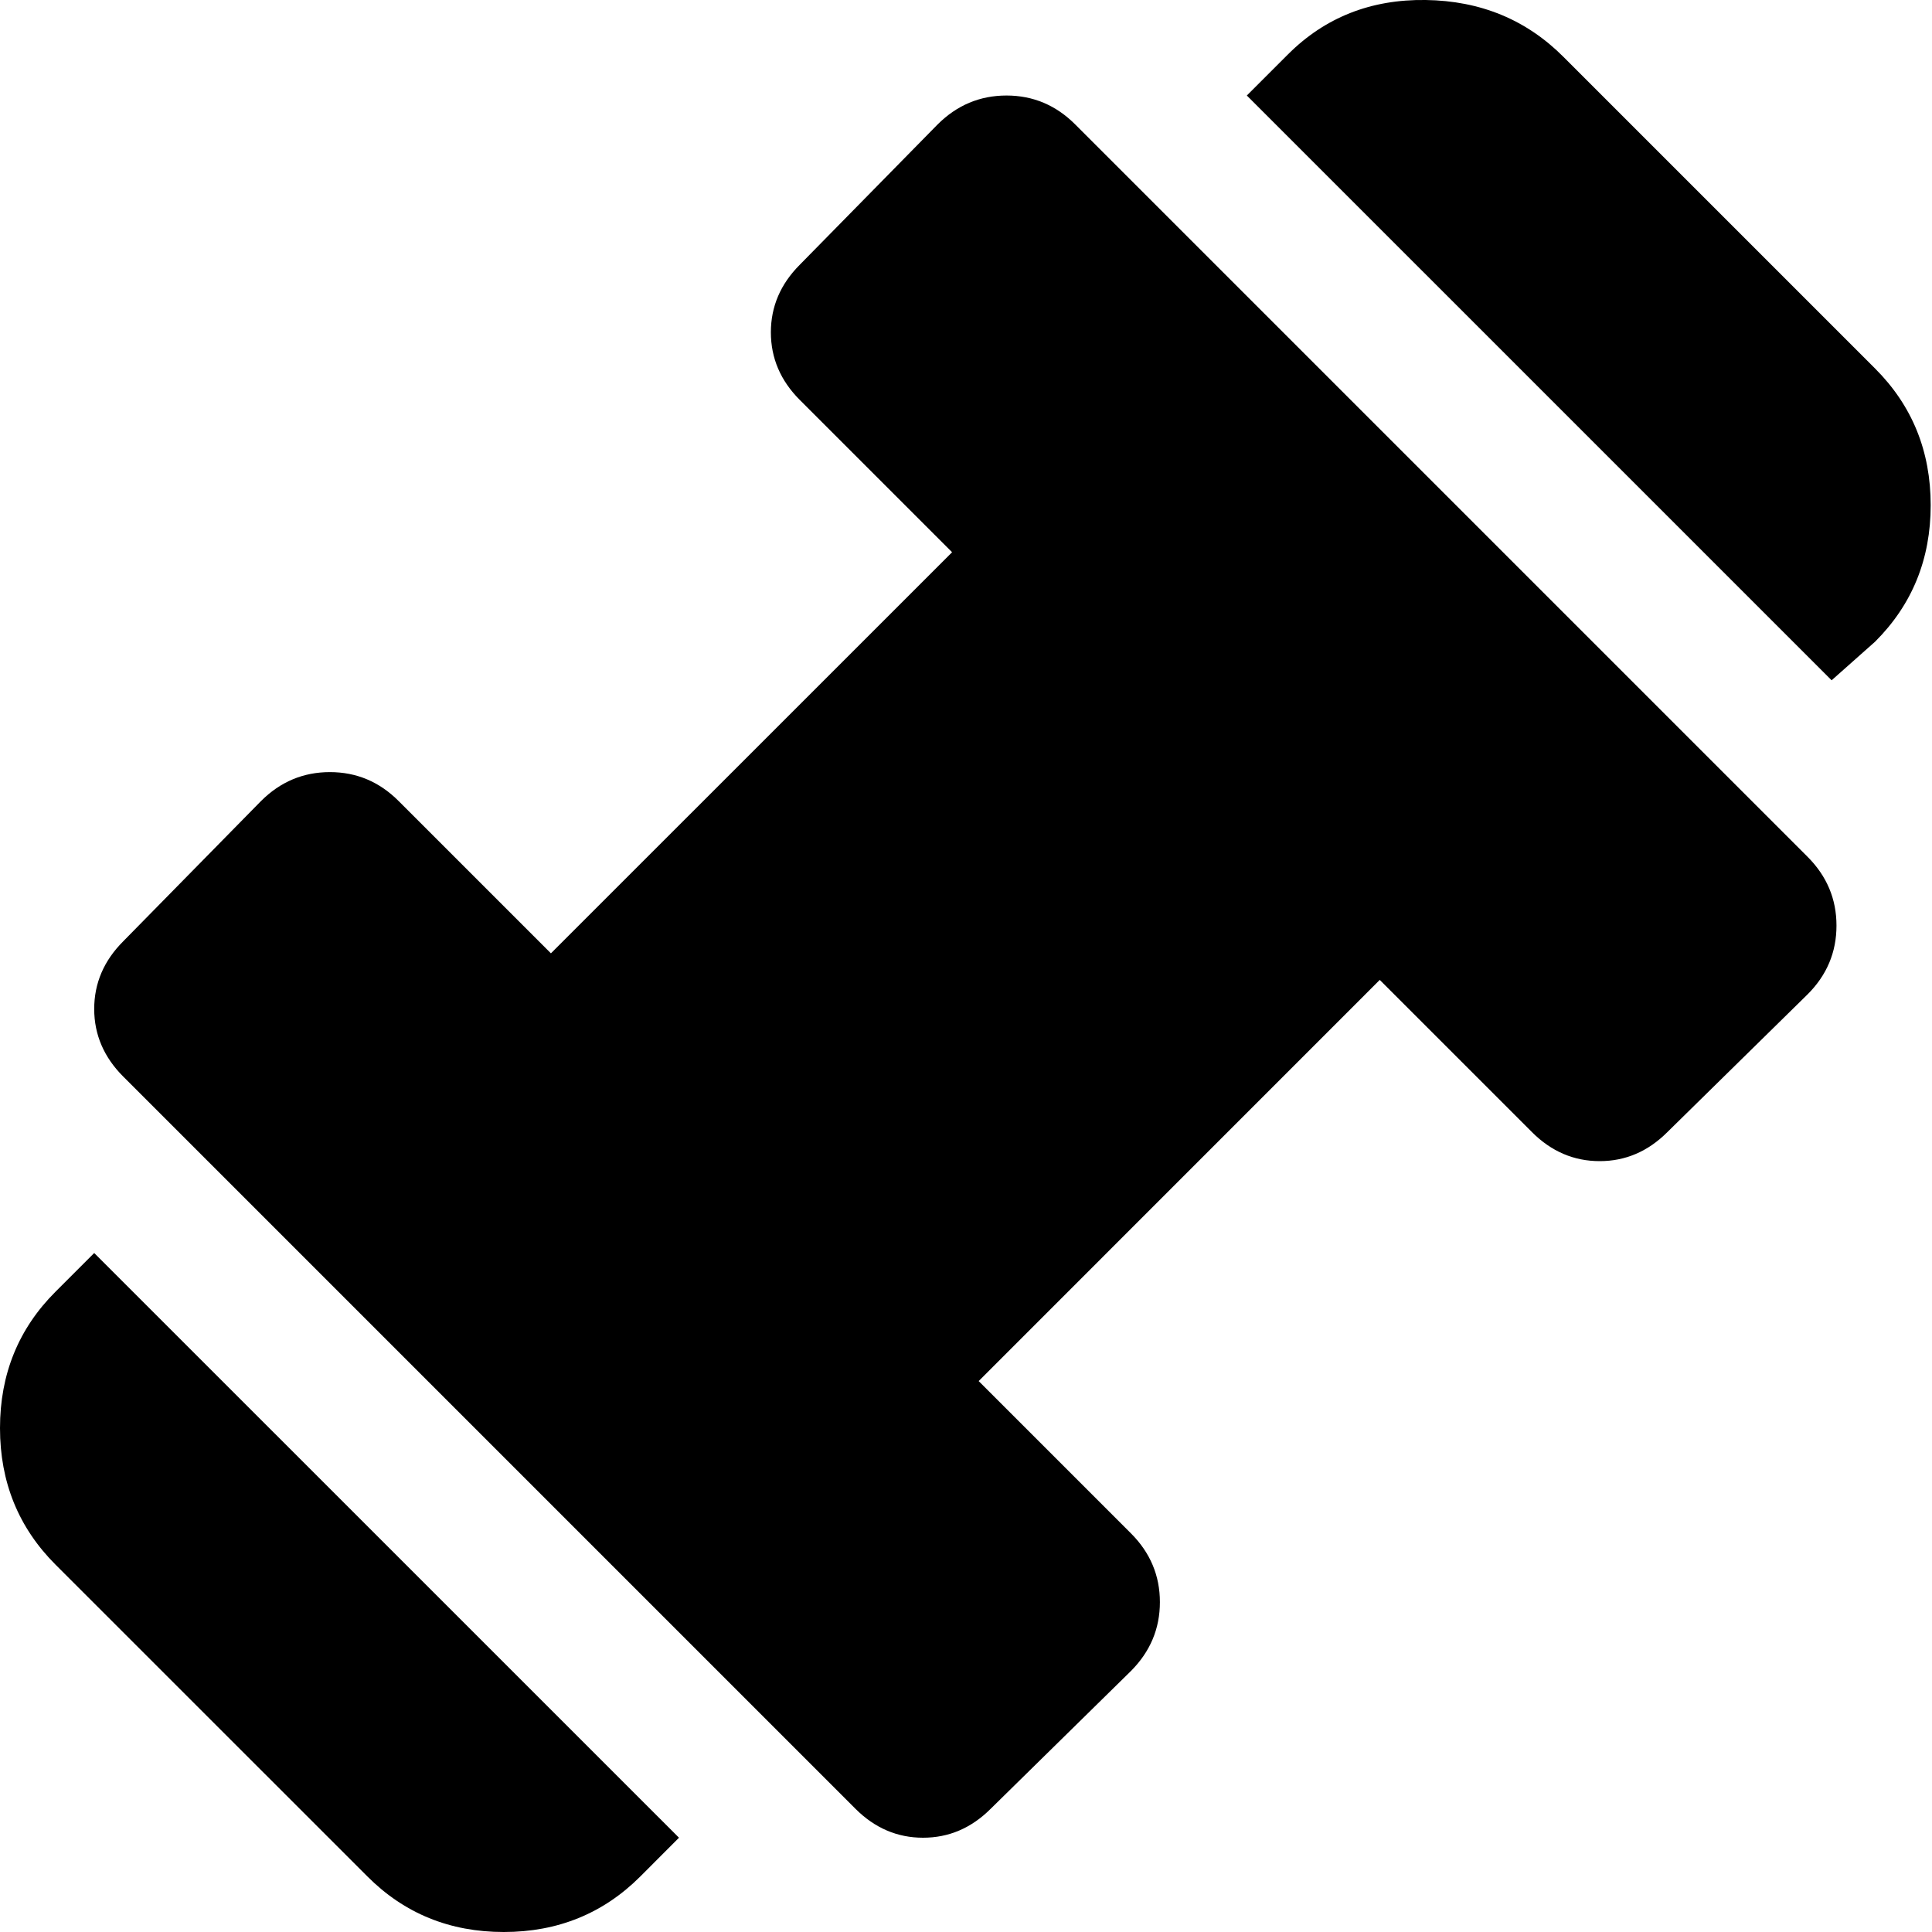 <svg width="25" height="25" viewBox="0 0 25 25" fill="none" xmlns="http://www.w3.org/2000/svg">
<path d="M23.701 8.803L16.134 1.236L16.666 0.704C17.145 0.225 17.74 -0.01 18.448 0C19.157 0.01 19.751 0.255 20.231 0.736L24.264 4.769C24.744 5.249 24.983 5.838 24.983 6.537C24.983 7.235 24.744 7.824 24.264 8.303L23.701 8.803ZM8.286 24.281C7.807 24.76 7.218 25 6.519 25C5.82 25 5.232 24.76 4.754 24.281L0.719 20.247C0.24 19.768 0 19.179 0 18.48C0 17.781 0.24 17.192 0.719 16.714L1.219 16.214L8.786 23.78L8.286 24.281ZM12.82 23.405C12.57 23.655 12.278 23.78 11.944 23.78C11.611 23.78 11.319 23.655 11.069 23.405L1.595 13.931C1.345 13.681 1.219 13.389 1.219 13.056C1.219 12.722 1.345 12.43 1.595 12.18L3.377 10.366C3.627 10.116 3.924 9.991 4.269 9.991C4.613 9.991 4.91 10.116 5.159 10.366L7.129 12.336L12.32 7.146L10.35 5.176C10.1 4.926 9.975 4.634 9.975 4.3C9.975 3.967 10.1 3.675 10.35 3.425L12.132 1.611C12.382 1.361 12.68 1.236 13.024 1.236C13.368 1.236 13.665 1.361 13.914 1.611L23.389 11.086C23.639 11.336 23.764 11.633 23.764 11.977C23.764 12.322 23.639 12.619 23.389 12.868L21.575 14.65C21.325 14.9 21.033 15.025 20.7 15.025C20.366 15.025 20.074 14.9 19.824 14.65L17.854 12.68L12.664 17.871L14.634 19.841C14.884 20.091 15.009 20.388 15.009 20.731C15.009 21.075 14.884 21.372 14.634 21.623L12.82 23.405Z" fill="black"/>
</svg>
